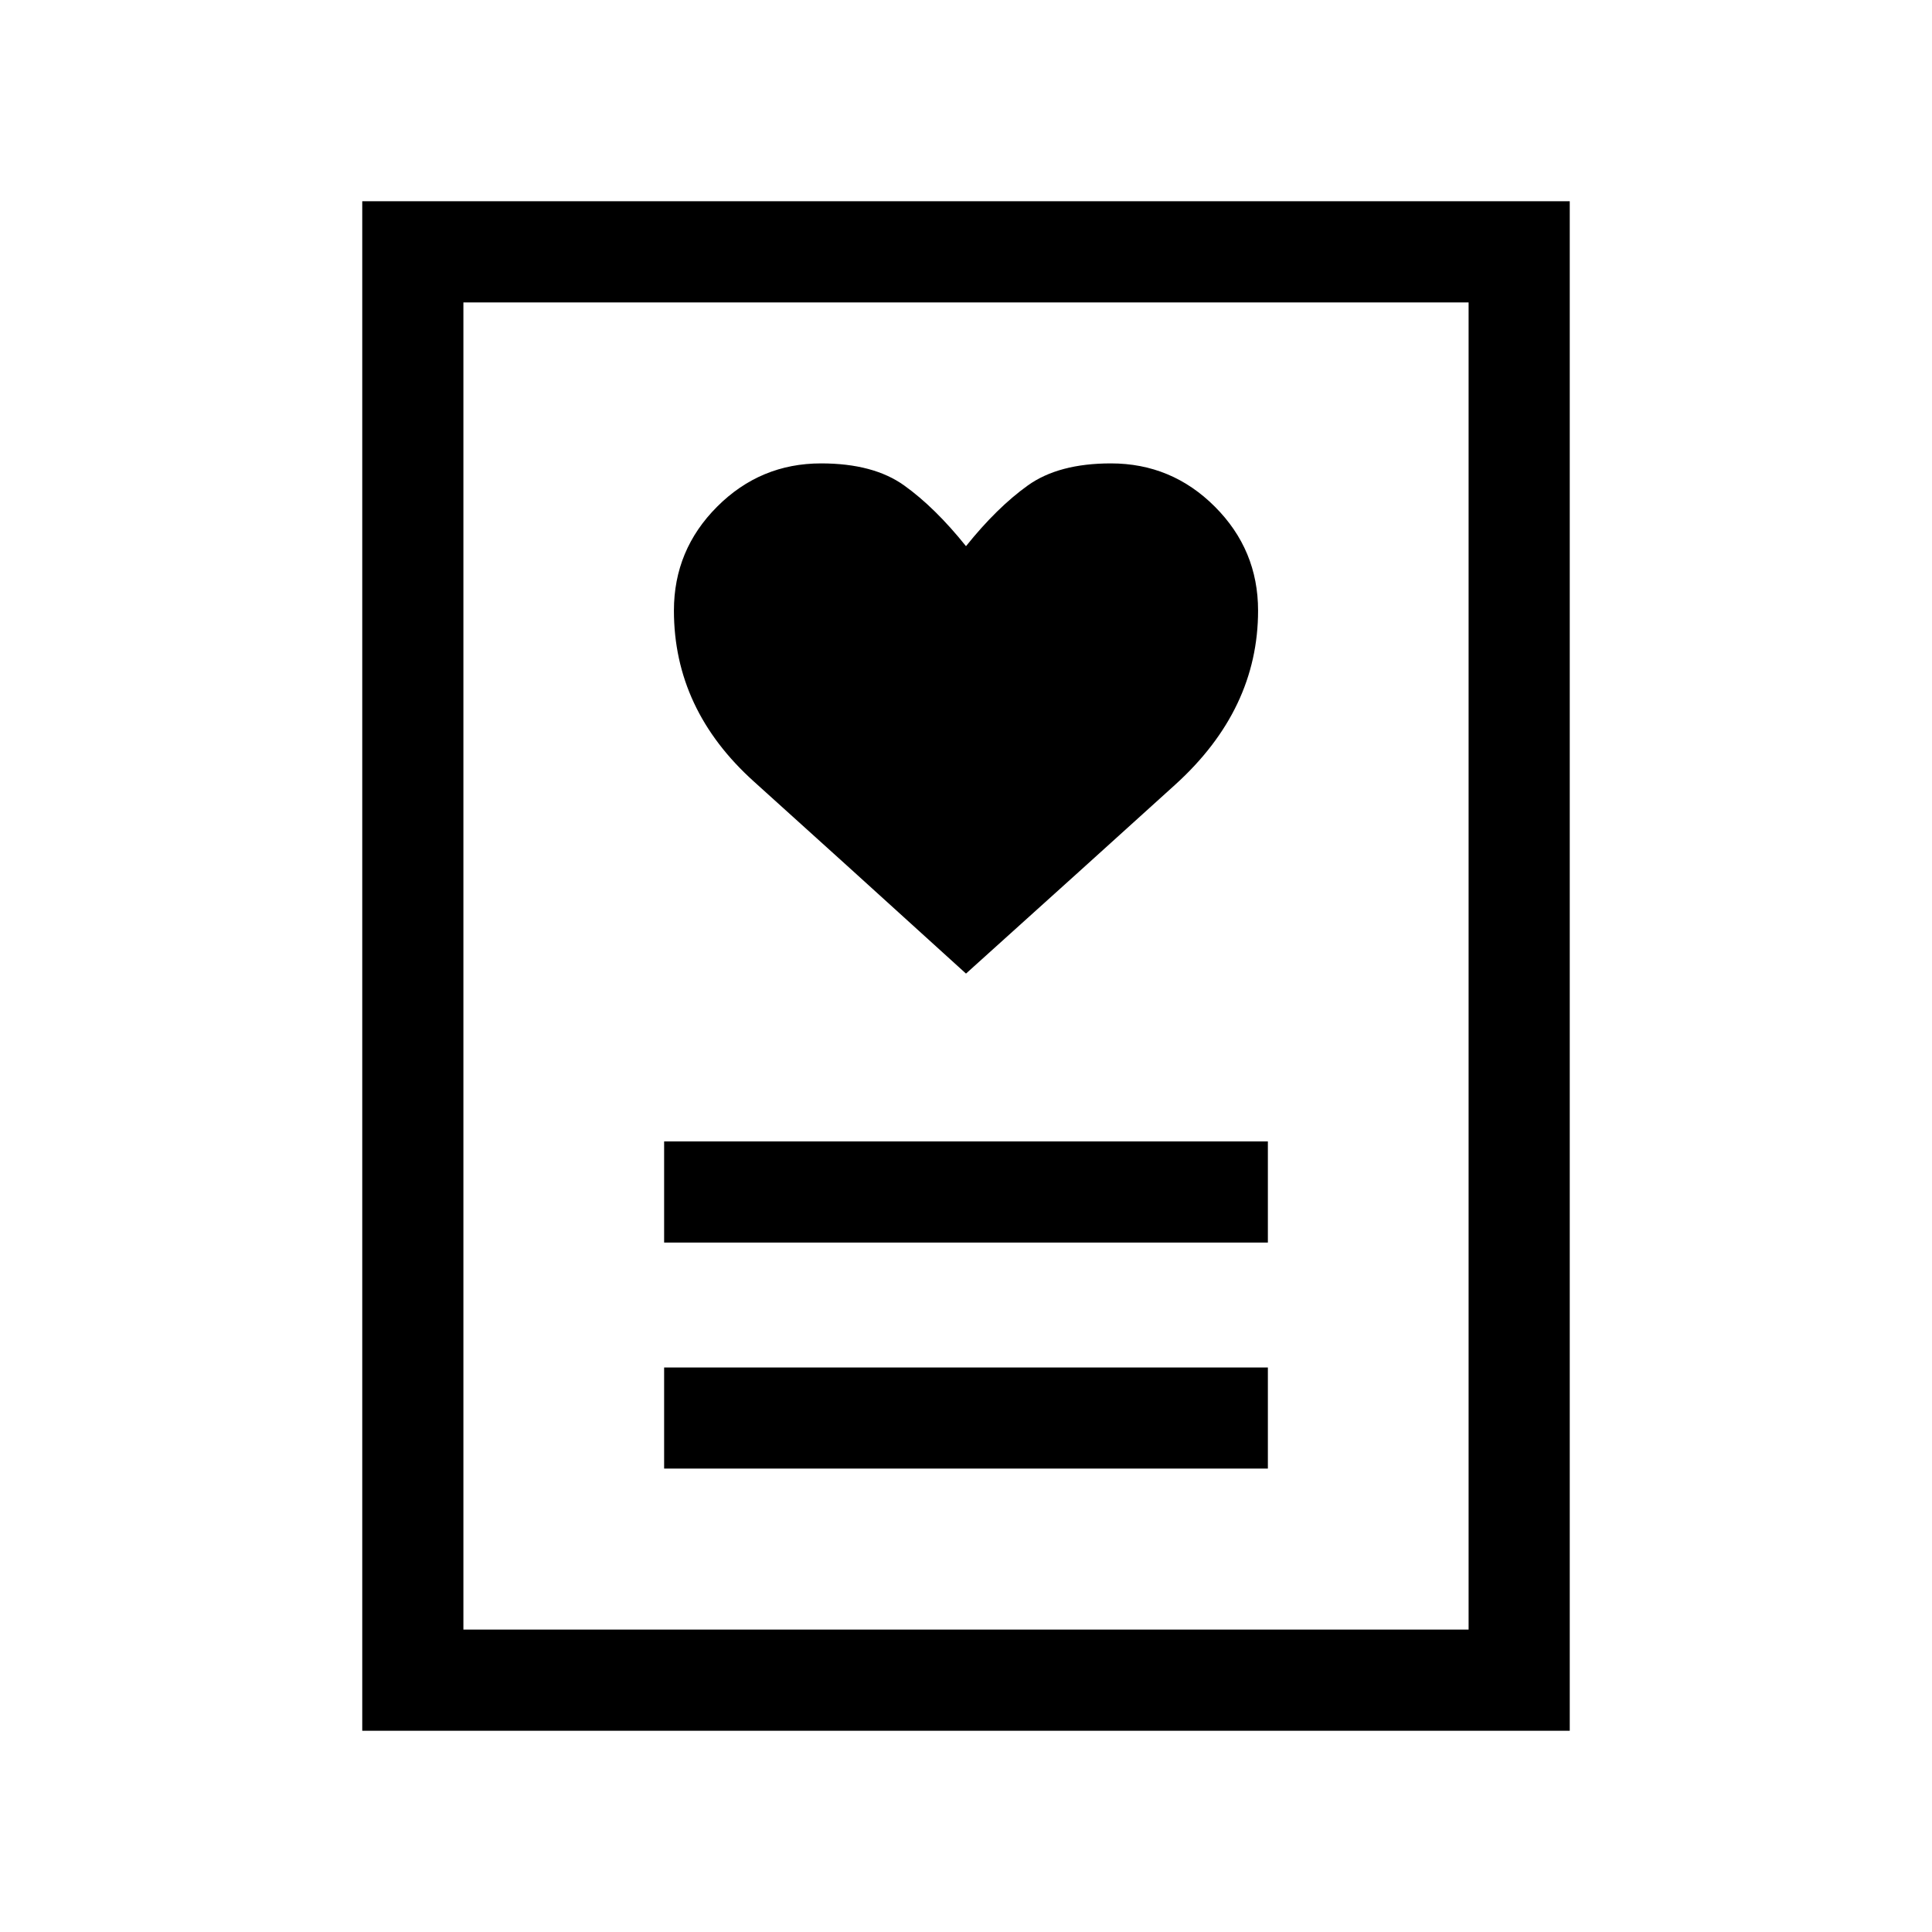 <svg xmlns="http://www.w3.org/2000/svg" height="40" viewBox="0 -960 960 960" width="40"><path d="M330-230.26h300v-50.25H330v50.25Zm0-112.31h300v-50.25H330v50.25Zm150-133.66q62.87-56.62 104-93.91t41.13-86.47q0-30.16-21.49-51.65-21.48-21.48-51.64-21.48-25.97 0-41.28 10.96-15.31 10.96-30.72 30.17-15.41-19.21-30.72-30.17-15.31-10.96-41.28-10.96-30.16 0-51.64 21.48-21.49 21.49-21.49 51.65 0 49.18 39.76 84.97 39.75 35.79 105.37 95.41ZM180-100v-760h600v760H180Zm50.26-50.26h499.48v-659.48H230.26v659.48Zm0 0v-659.48 659.48Z"/></svg>